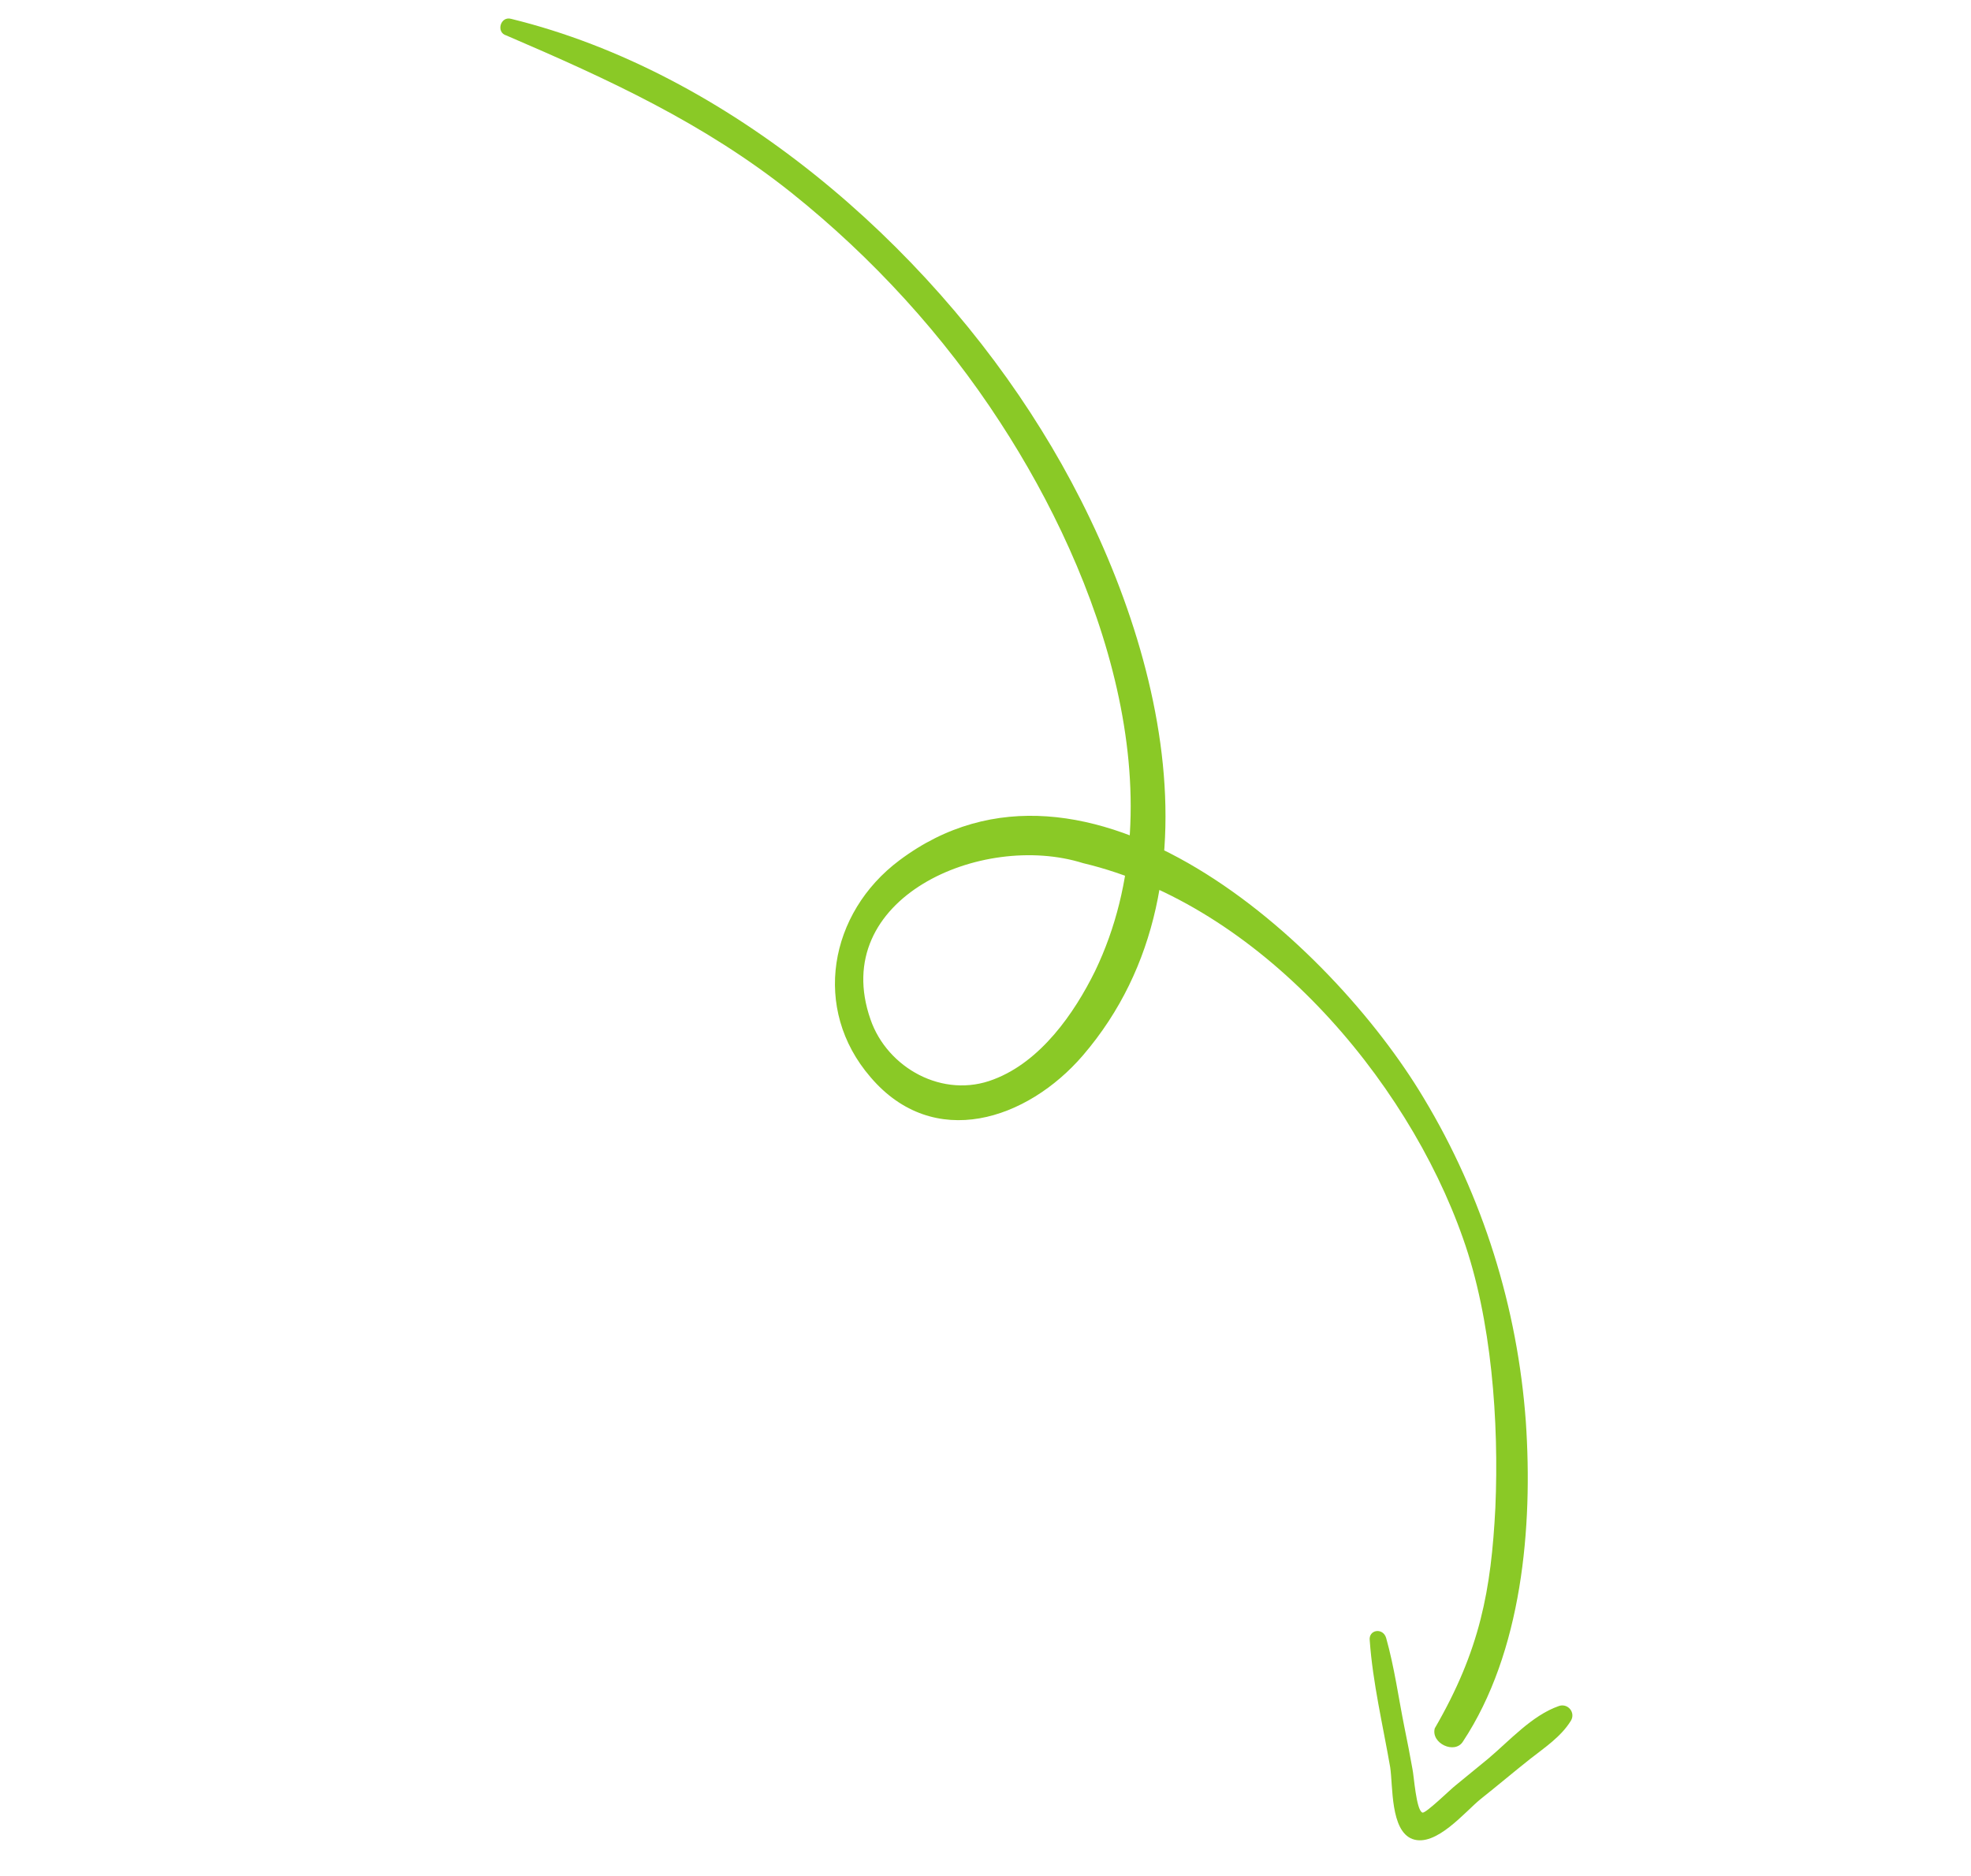 <svg width="167" height="159" viewBox="0 0 167 159" fill="none" xmlns="http://www.w3.org/2000/svg">
<path d="M43.309 1.598C61.748 6.115 78.48 20.678 88.232 36.43C97.615 51.504 104.564 74.519 91.745 89.452C87.05 94.904 79.117 97.579 73.757 91.284C68.76 85.496 70.255 77.368 76.194 72.918C92.051 61.006 112.762 79.872 120.632 93.06C125.643 101.377 128.583 110.826 129.282 120.487C129.889 129.432 128.959 140.012 123.953 147.589C123.264 148.696 121.227 147.742 121.565 146.471C125.407 139.845 126.343 134.756 126.7 127.776C127.014 120.523 126.393 111.79 123.953 104.93C119.183 91.344 106.711 76.701 91.76 73.146C83.163 70.445 70.169 76.136 73.757 86.394C75.172 90.504 79.904 93.155 84.205 91.469C88.166 89.961 91.006 85.91 92.788 82.288C99.905 67.46 93.276 48.883 84.754 35.809C79.981 28.445 73.919 21.822 67.065 16.341C59.643 10.426 51.534 6.712 42.906 3.007C41.998 2.75 42.401 1.341 43.309 1.598Z" fill="#8AC926"/>
<path d="M117.449 138.822C118.144 141.293 118.49 143.859 118.992 146.364C119.232 147.552 119.471 148.74 119.673 149.901C119.8 150.444 119.982 153.404 120.517 153.609C120.77 153.731 122.956 151.583 123.31 151.321C124.241 150.558 125.172 149.795 126.103 149.032C127.9 147.518 129.79 145.389 132.045 144.592C132.823 144.288 133.534 145.127 133.092 145.837C132.262 147.181 130.891 148.088 129.633 149.074C128.231 150.186 126.84 151.363 125.438 152.475C124.127 153.537 121.662 156.566 119.677 155.852C117.794 155.154 118.031 151.355 117.789 149.768C117.172 146.219 116.313 142.614 116.057 139.035C115.927 138.093 117.19 137.904 117.449 138.822Z" fill="#8AC926"/>
</svg>
